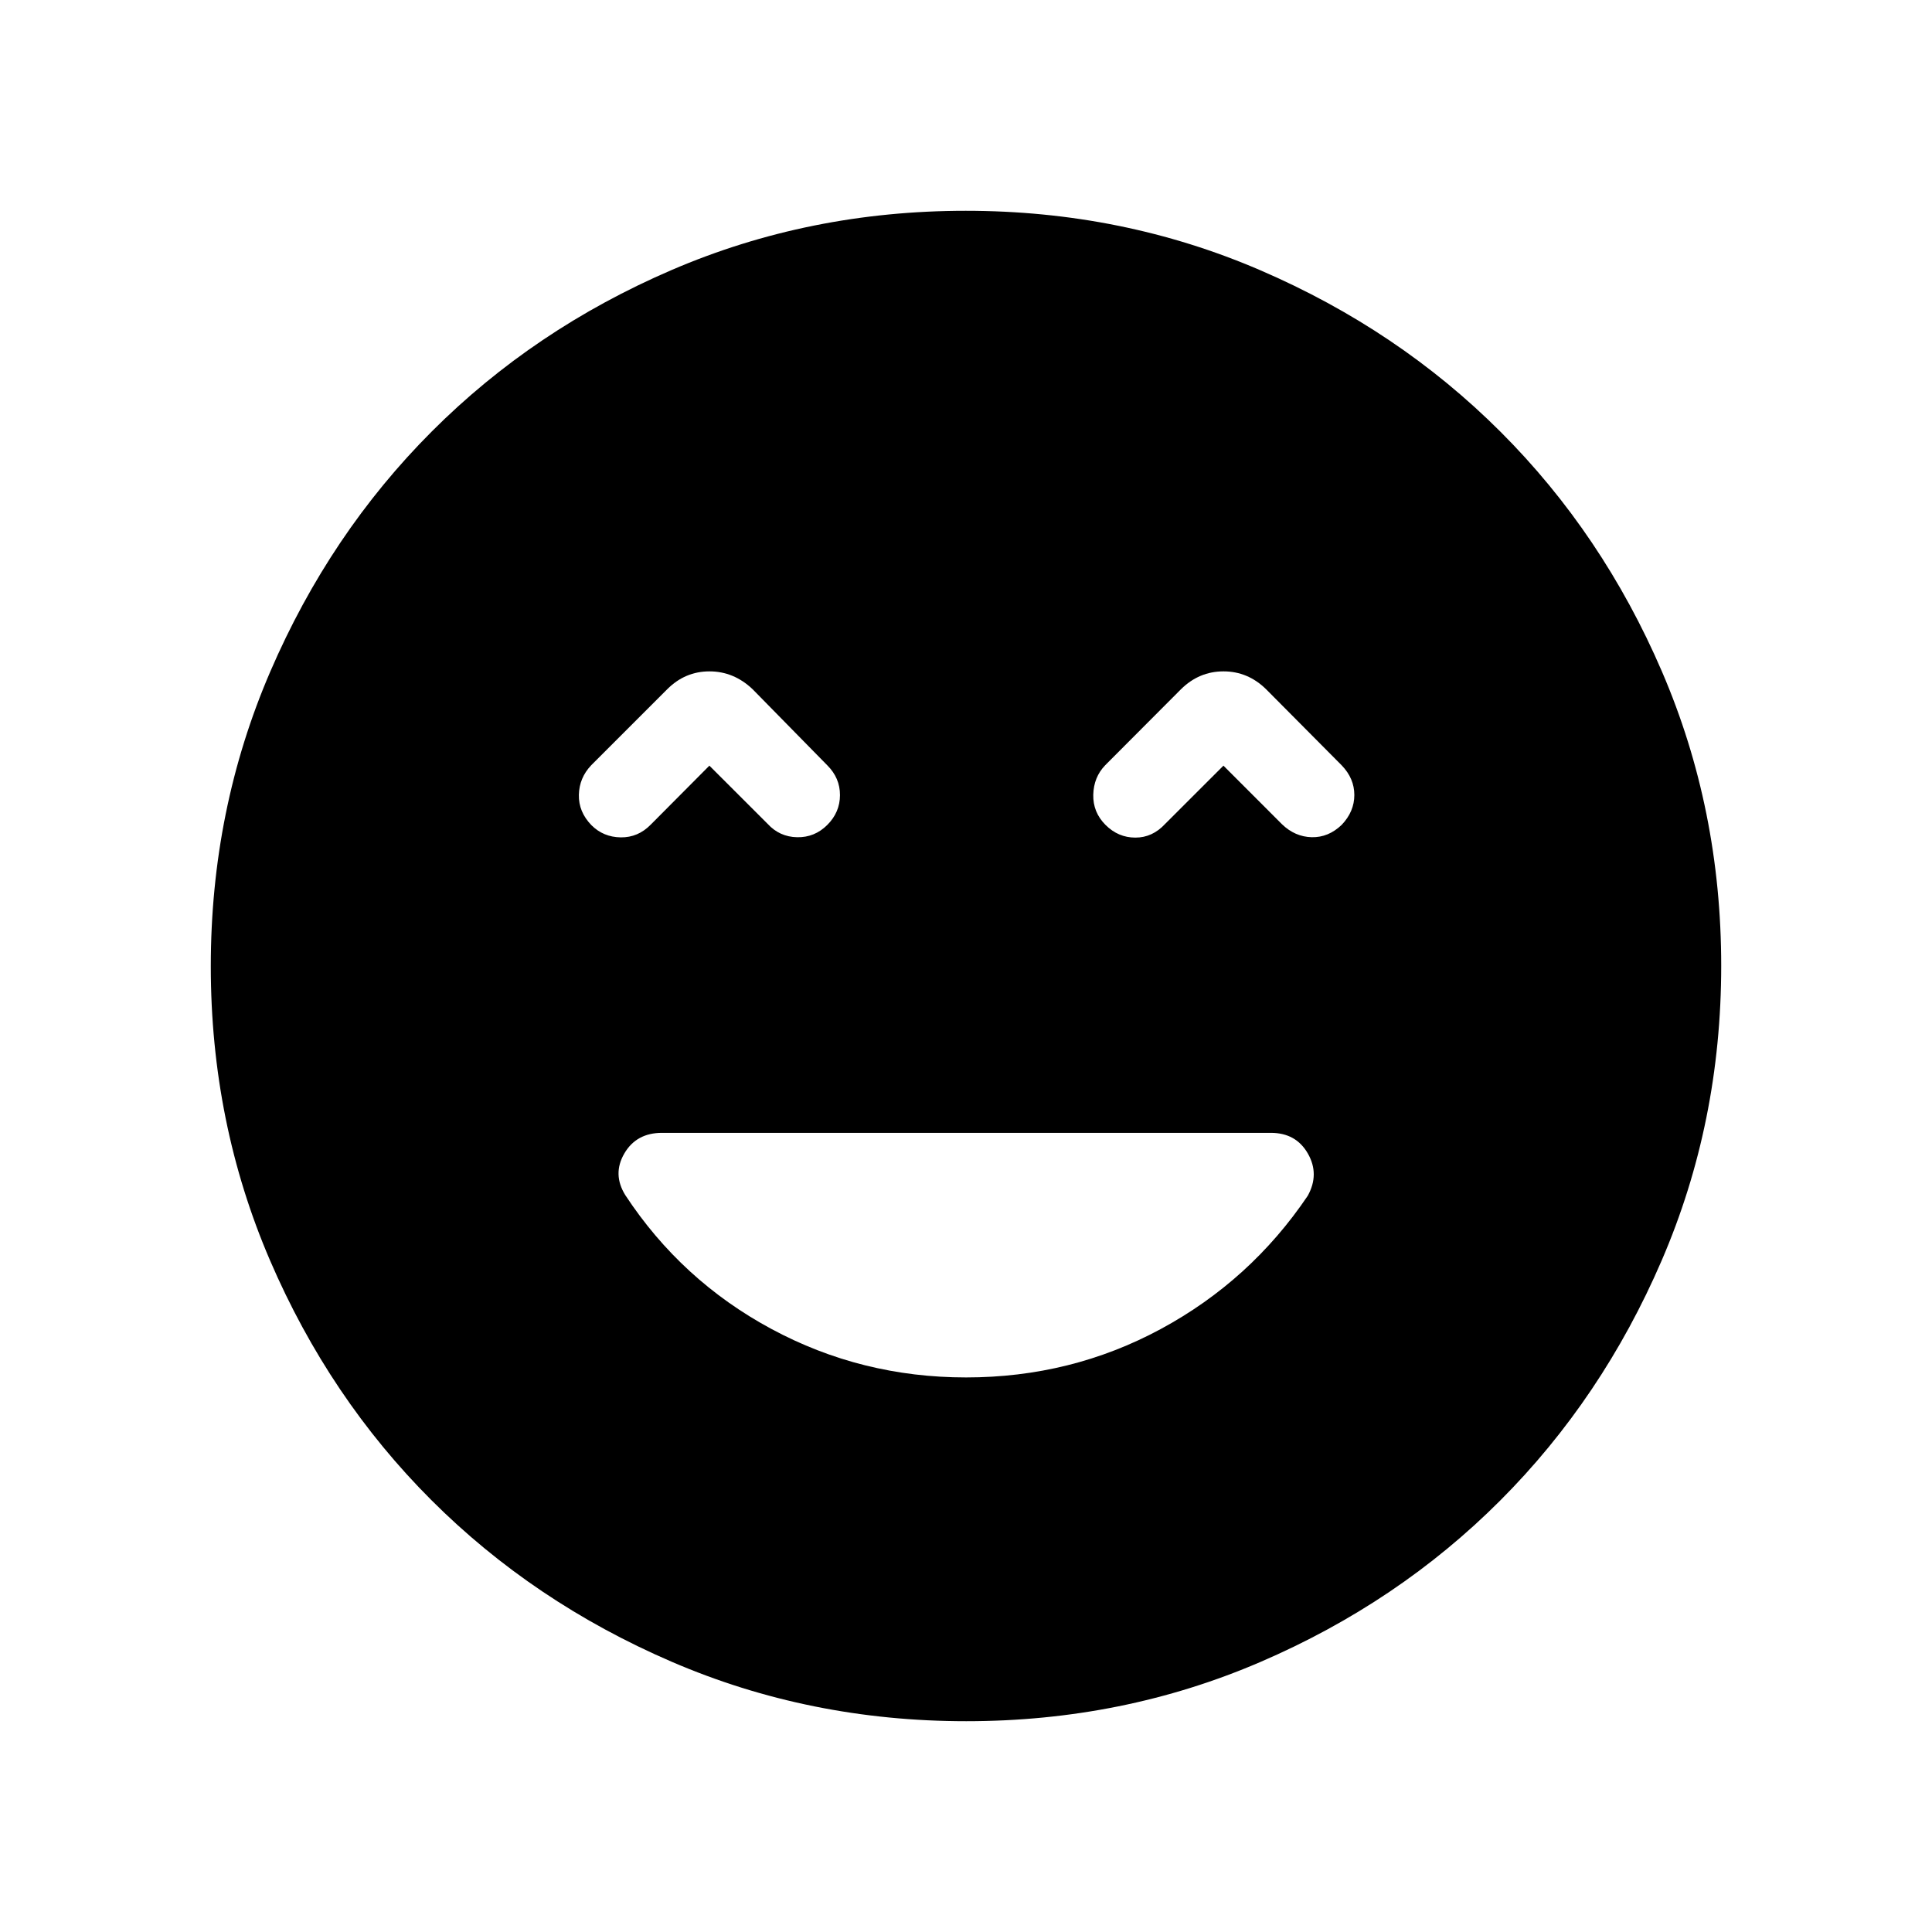 <svg xmlns="http://www.w3.org/2000/svg" height="40" viewBox="0 -960 960 960" width="40"><path d="M480.02-275.56q52.21 0 96.77-24.06 44.57-24.06 73.02-66.2 5.95-10.74.05-21.01-5.89-10.26-18.35-10.26h-302.6q-12.72 0-18.69 10.26-5.98 10.27.49 20.69 27.89 42.42 72.62 66.5 44.72 24.08 96.69 24.08ZM352.49-579.55l28.97 28.95q5.91 6.43 14.62 6.61 8.7.18 15-6.11 6.29-6.3 6.3-14.81.02-8.51-6.3-14.81l-37.12-37.82q-9.34-8.86-21.44-8.86-12.1 0-20.96 8.86l-37.82 37.82q-5.91 6.23-6.1 14.66-.19 8.44 6.22 15.07 5.95 5.95 14.58 6.07 8.62.11 14.92-6.34l29.13-29.29Zm255.43 0 29.13 29.15q6.46 6.21 14.74 6.4 8.29.19 14.88-6.13 6.29-6.6 6.29-14.84 0-8.23-6.29-14.75l-37.57-37.82q-9.04-8.86-21.15-8.86-12.12 0-21.11 8.86l-37.71 37.82q-5.68 5.91-5.89 14.62-.2 8.7 6.09 15 6.3 6.29 14.81 6.3 8.51.02 14.81-6.8l28.97-28.95ZM480.13-104.74q-77.86 0-146.44-29.57-68.59-29.58-119.32-80.27-50.73-50.69-80.18-119.1-29.45-68.41-29.45-146.19 0-77.86 29.57-146.44 29.58-68.59 80.27-119.32 50.69-50.73 119.1-80.18 68.41-29.45 146.19-29.45 77.86 0 146.44 29.57 68.59 29.58 119.32 80.27 50.73 50.69 80.18 119.1 29.45 68.41 29.45 146.19 0 77.86-29.57 146.44-29.58 68.59-80.27 119.32-50.69 50.73-119.1 80.18-68.41 29.45-146.19 29.45Z"/></svg>